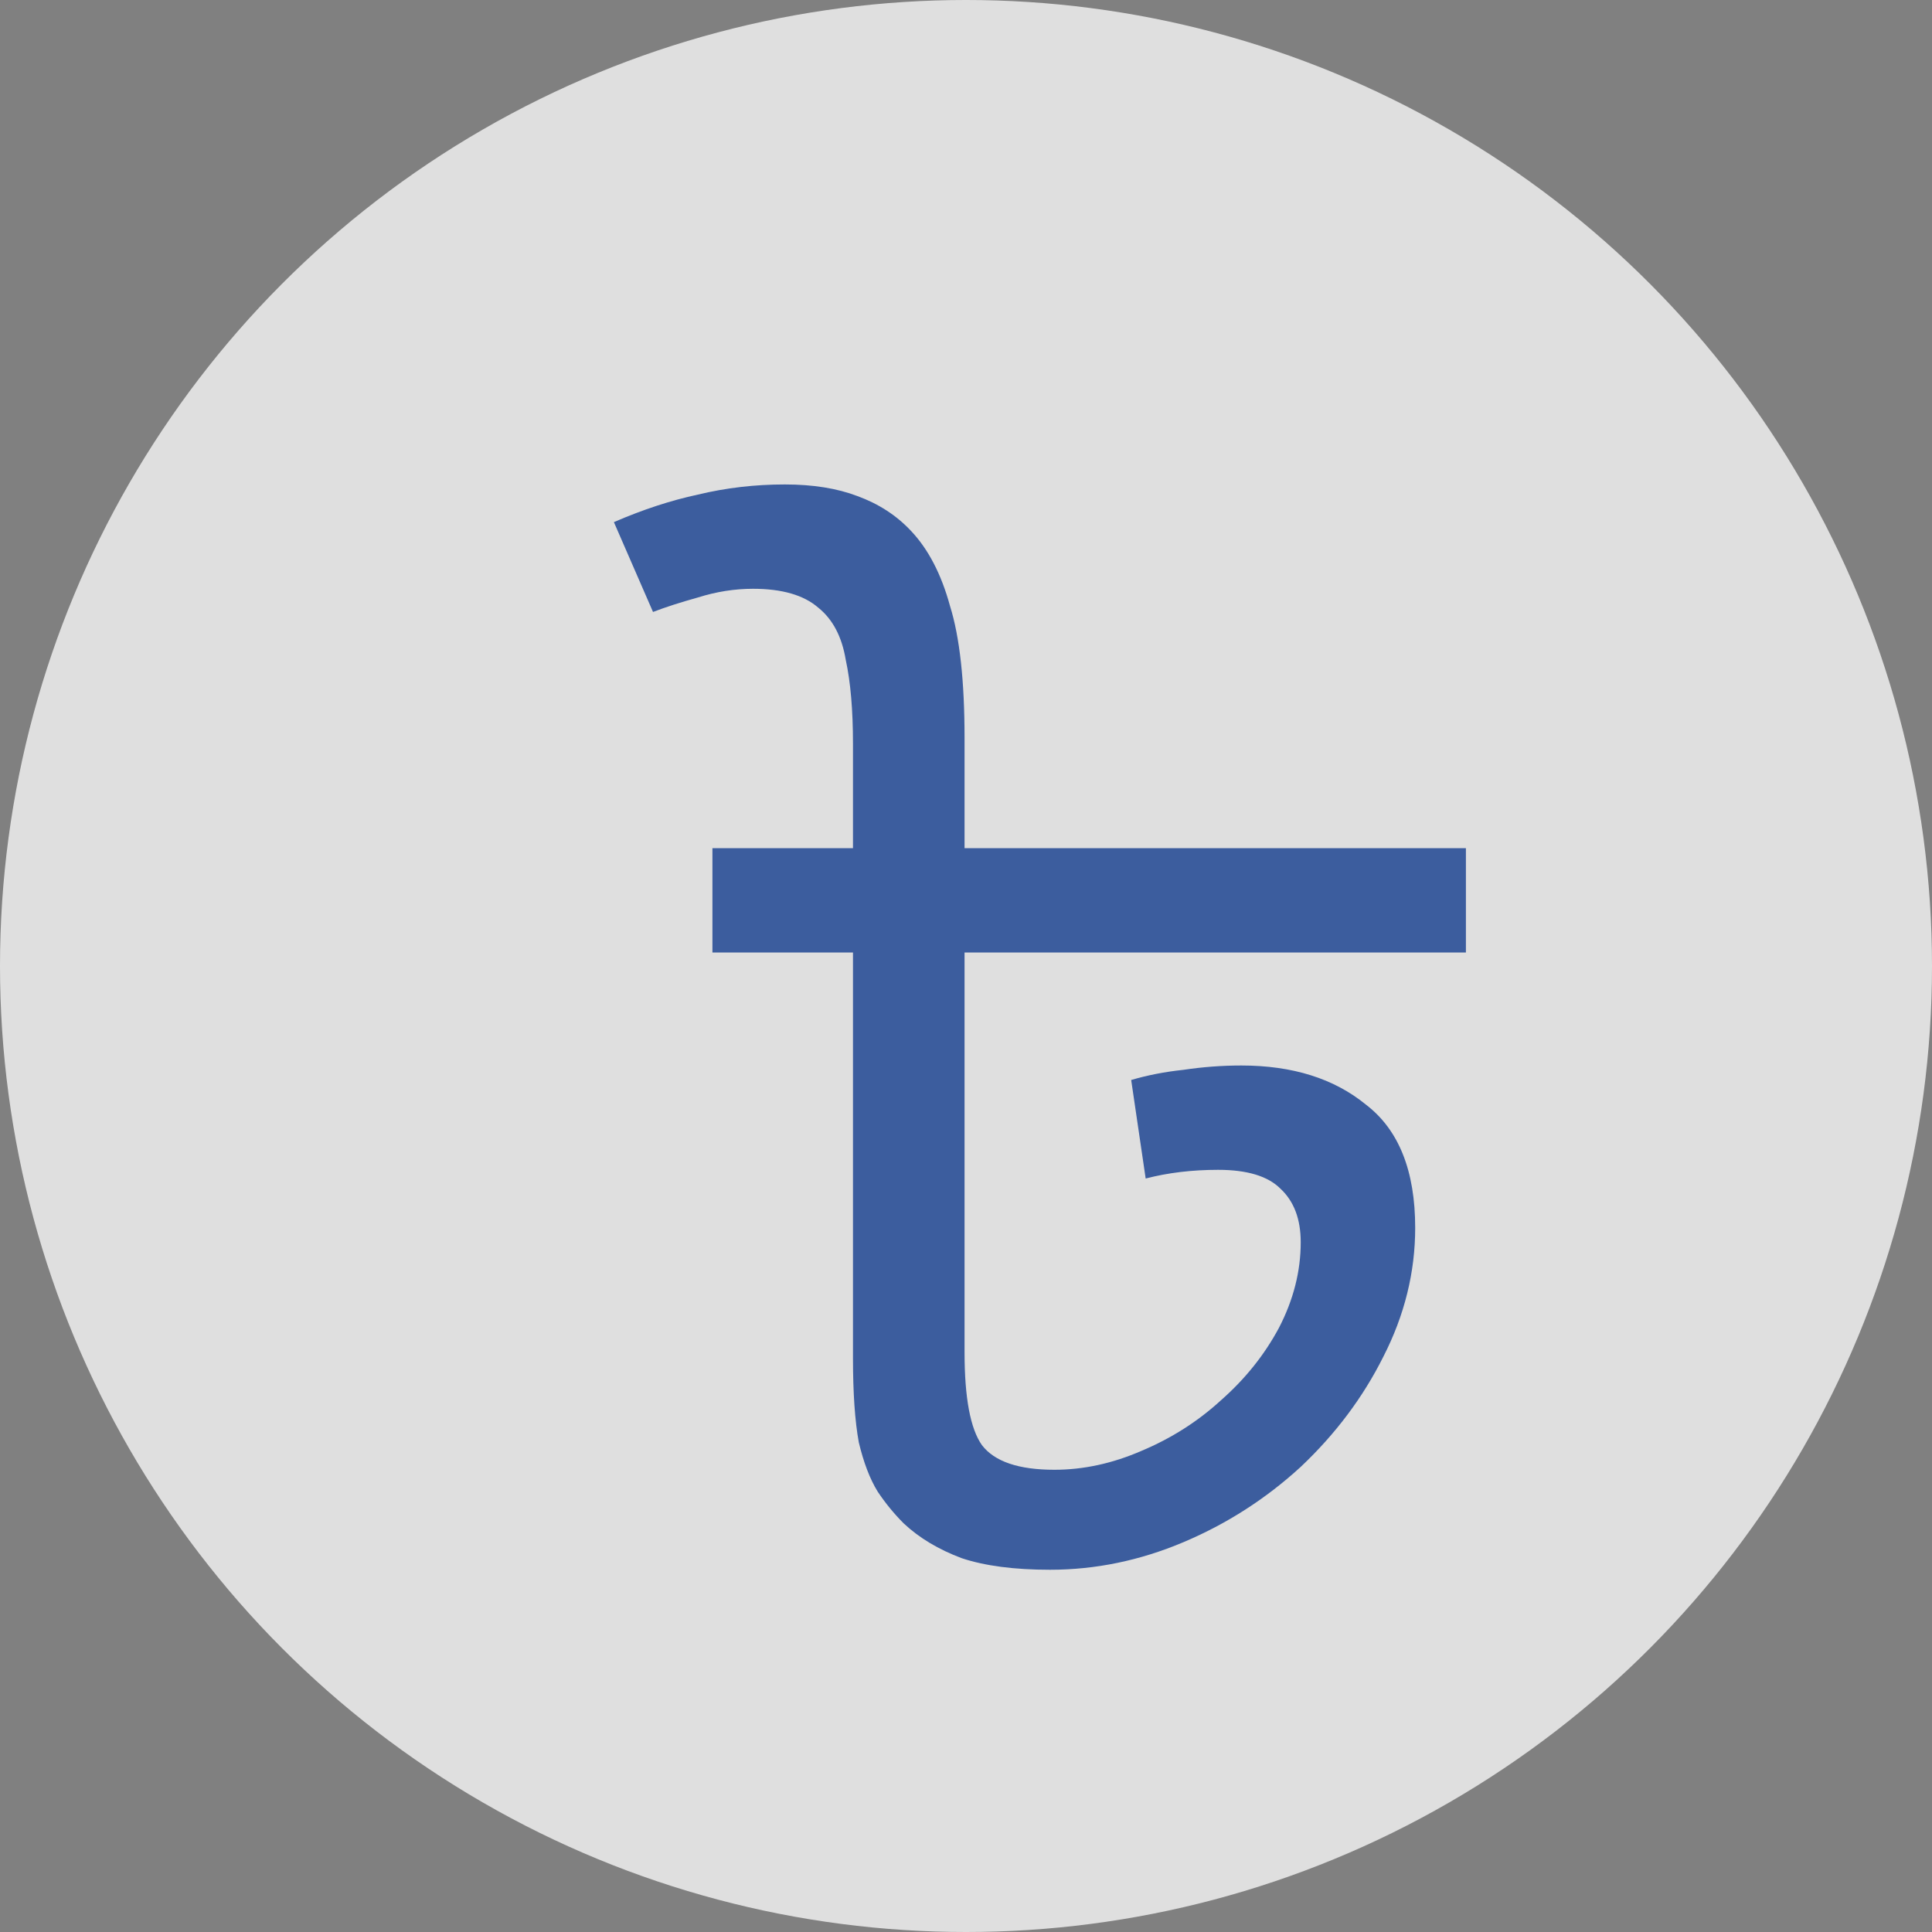 <svg width="16" height="16" viewBox="0 0 16 16" fill="none" xmlns="http://www.w3.org/2000/svg">
<rect x="0" y="0" width="16" height="16" fill="#808080" stroke="none"/>
<circle cx="8" cy="8" r="8" fill="white" fill-opacity="0.75"/>
<path d="M12.14 7.024V7.888H7.988V11.2C7.988 11.576 8.036 11.832 8.132 11.968C8.236 12.104 8.436 12.172 8.732 12.172C8.972 12.172 9.212 12.12 9.452 12.016C9.7 11.912 9.92 11.772 10.112 11.596C10.312 11.42 10.472 11.22 10.592 10.996C10.712 10.764 10.772 10.528 10.772 10.288C10.772 10.096 10.716 9.948 10.604 9.844C10.5 9.74 10.328 9.688 10.088 9.688C9.872 9.688 9.672 9.712 9.488 9.76L9.368 8.944C9.504 8.904 9.648 8.876 9.8 8.86C9.96 8.836 10.12 8.824 10.28 8.824C10.704 8.824 11.048 8.932 11.312 9.148C11.584 9.356 11.72 9.696 11.72 10.168C11.72 10.536 11.632 10.892 11.456 11.236C11.288 11.572 11.06 11.876 10.772 12.148C10.484 12.412 10.16 12.62 9.8 12.772C9.44 12.924 9.072 13 8.696 13C8.4 13 8.156 12.968 7.964 12.904C7.772 12.832 7.612 12.736 7.484 12.616C7.404 12.536 7.332 12.448 7.268 12.352C7.204 12.248 7.152 12.112 7.112 11.944C7.08 11.768 7.064 11.536 7.064 11.248V7.888H5.9V7.024H12.14ZM6.5 4.012C6.732 4.012 6.932 4.044 7.1 4.108C7.276 4.172 7.424 4.268 7.544 4.396C7.688 4.548 7.796 4.756 7.868 5.02C7.948 5.276 7.988 5.64 7.988 6.112V7.12H7.064V6.16C7.064 5.88 7.044 5.648 7.004 5.464C6.972 5.272 6.896 5.128 6.776 5.032C6.656 4.928 6.476 4.876 6.236 4.876C6.084 4.876 5.932 4.9 5.78 4.948C5.636 4.988 5.512 5.028 5.408 5.068L5.084 4.324C5.324 4.22 5.556 4.144 5.78 4.096C6.012 4.04 6.252 4.012 6.5 4.012Z" fill="#063288" fill-opacity="0.75"/>
</svg>

